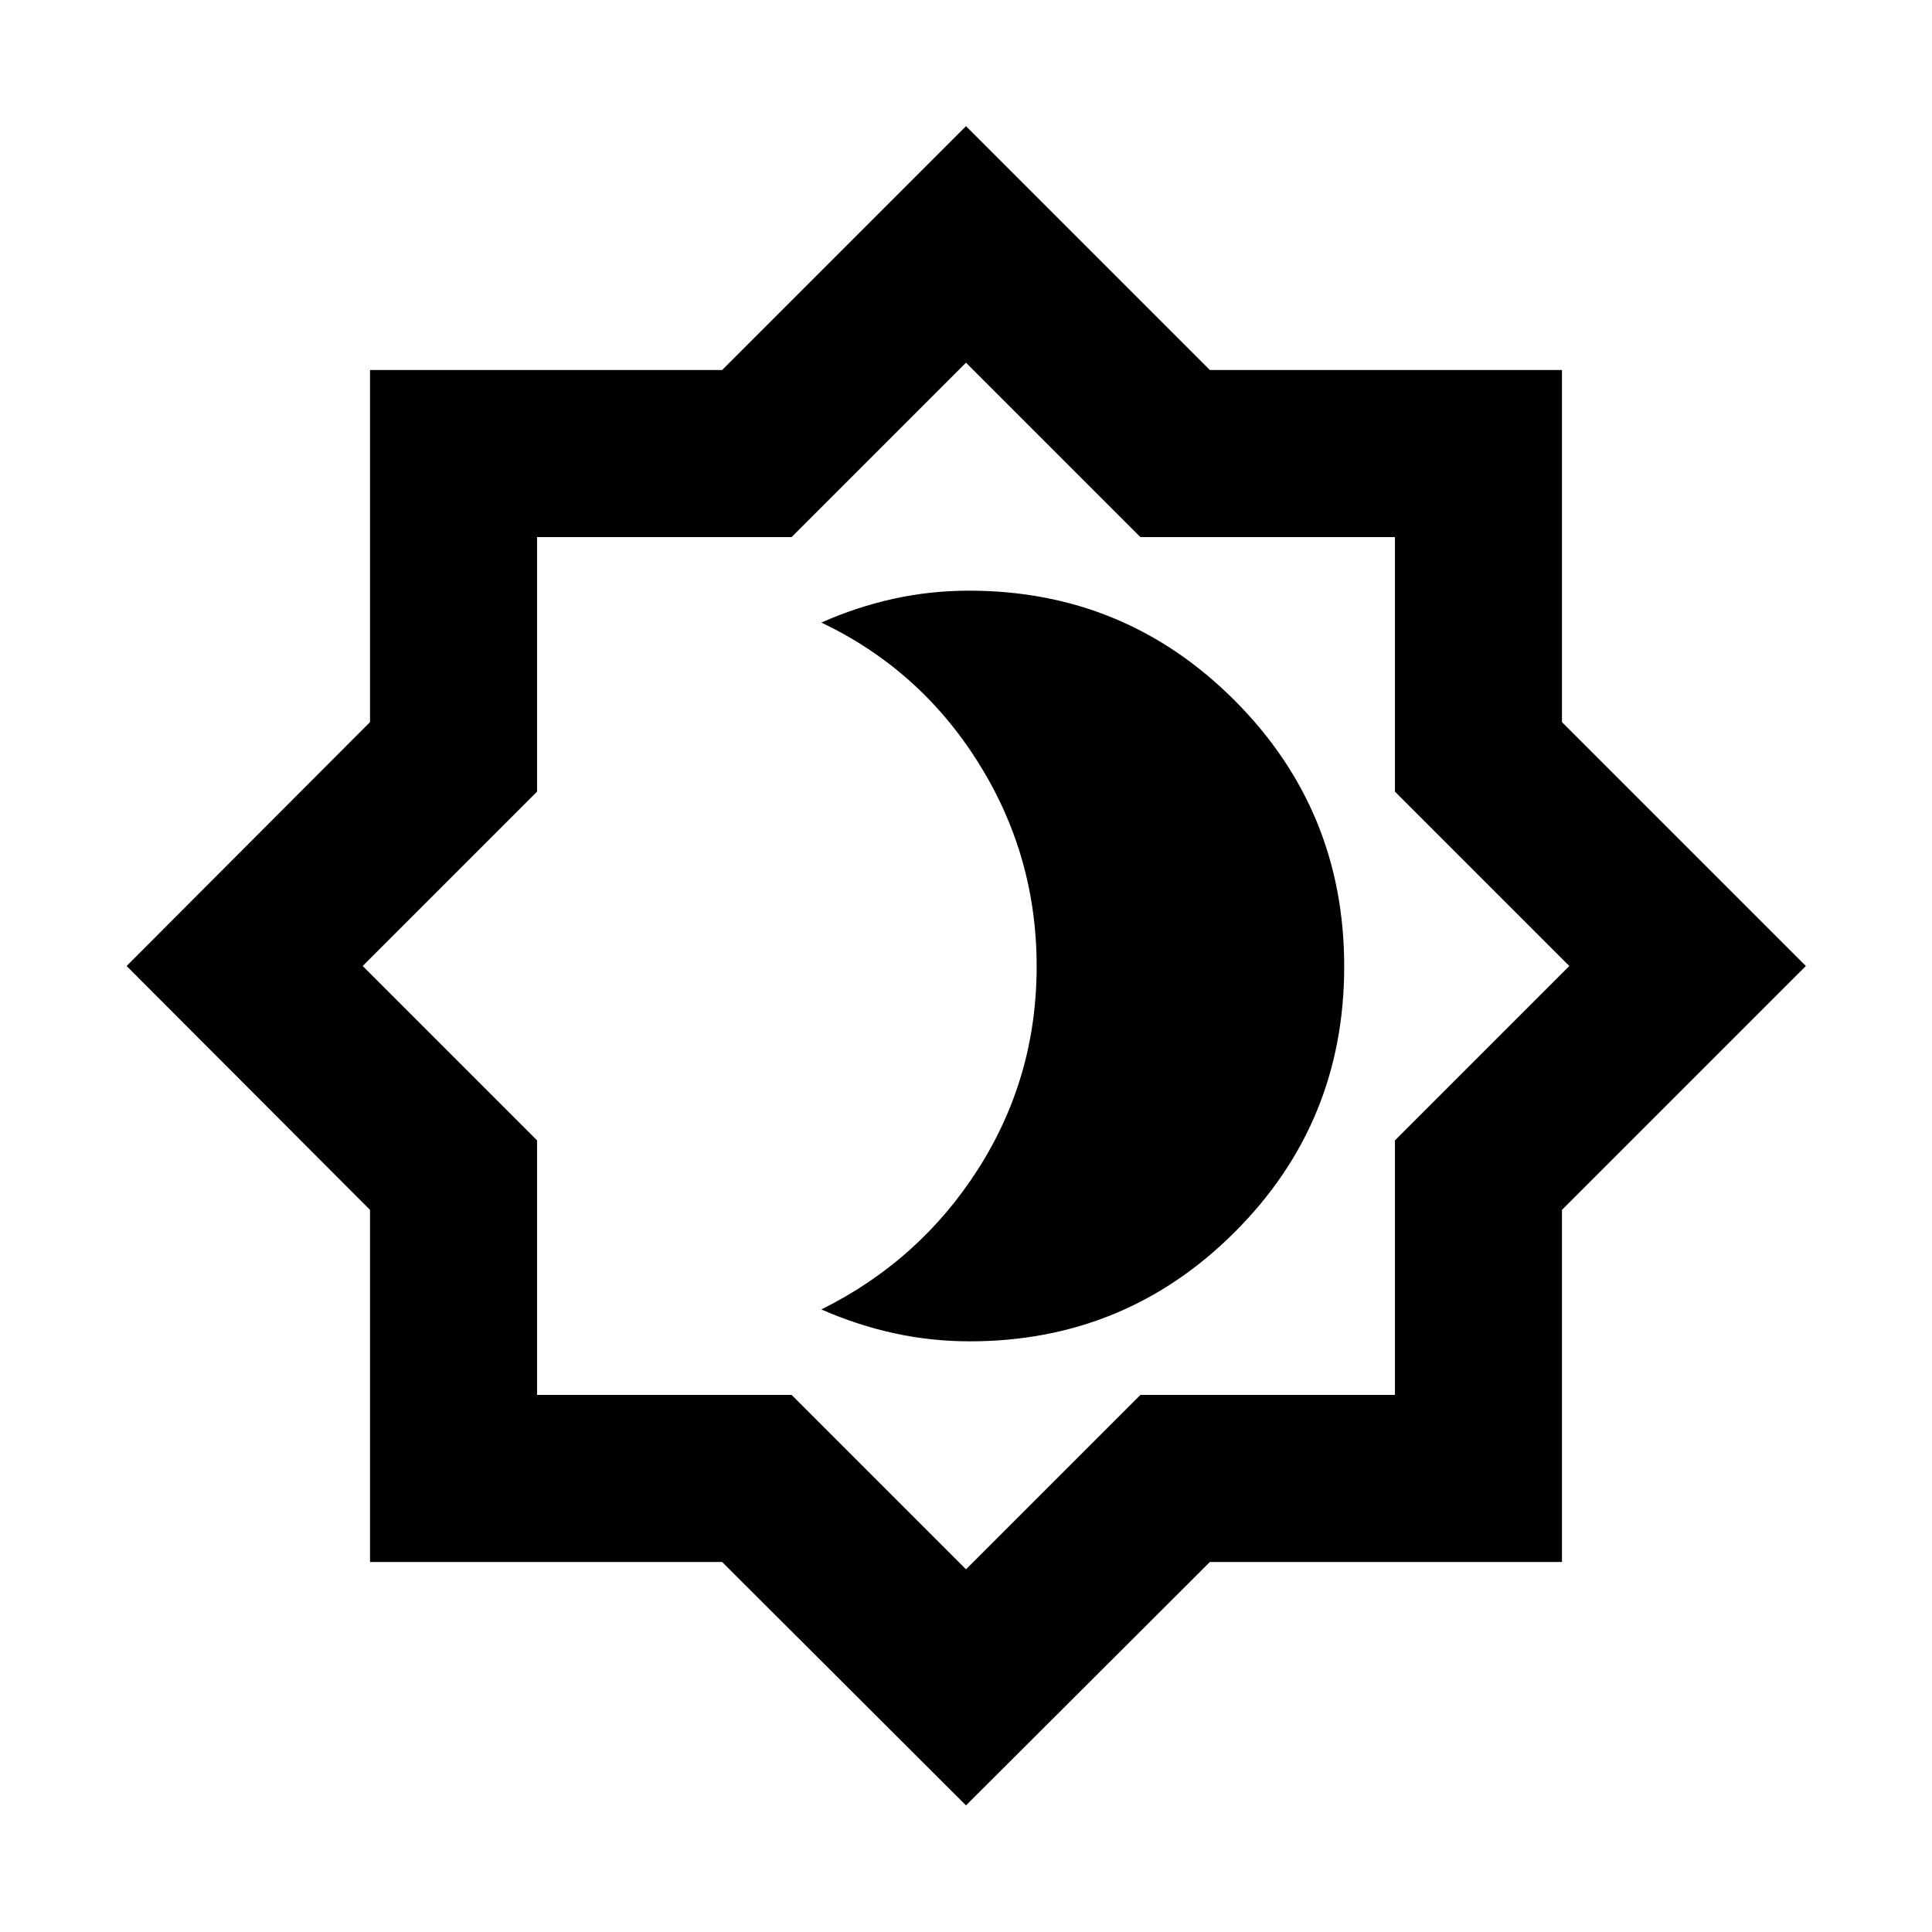 <svg xmlns="http://www.w3.org/2000/svg" height="20" viewBox="0 -960 960 960" width="20"><path d="M481.89-293.5q77.34 0 131.69-54.33 54.35-54.32 54.35-131.94 0-77.63-54.45-132.18-54.45-54.55-131.94-54.55-19.19 0-37.5 4.02t-35.91 11.83q48.85 23.24 77.91 69.47 29.07 46.22 29.07 101.37 0 55.14-29.07 100.68-29.06 45.54-77.91 69.78 17.72 7.81 36.16 11.83 18.44 4.02 37.6 4.02ZM480-62.91 358.8-183.87H183.87V-358.8L62.91-480l120.96-121.2v-174.93H358.8L480-897.33l121.2 121.2h174.93v174.93L897.33-480l-121.2 121.2v174.93H601.2L480-62.91Zm0-117.31 86.65-86.65h126.48v-126.48L779.78-480l-86.65-86.65v-126.48H566.65L480-779.78l-86.65 86.65H266.87v126.48L180.22-480l86.65 86.65v126.48h126.48L480-180.22ZM480-480Z"/></svg>